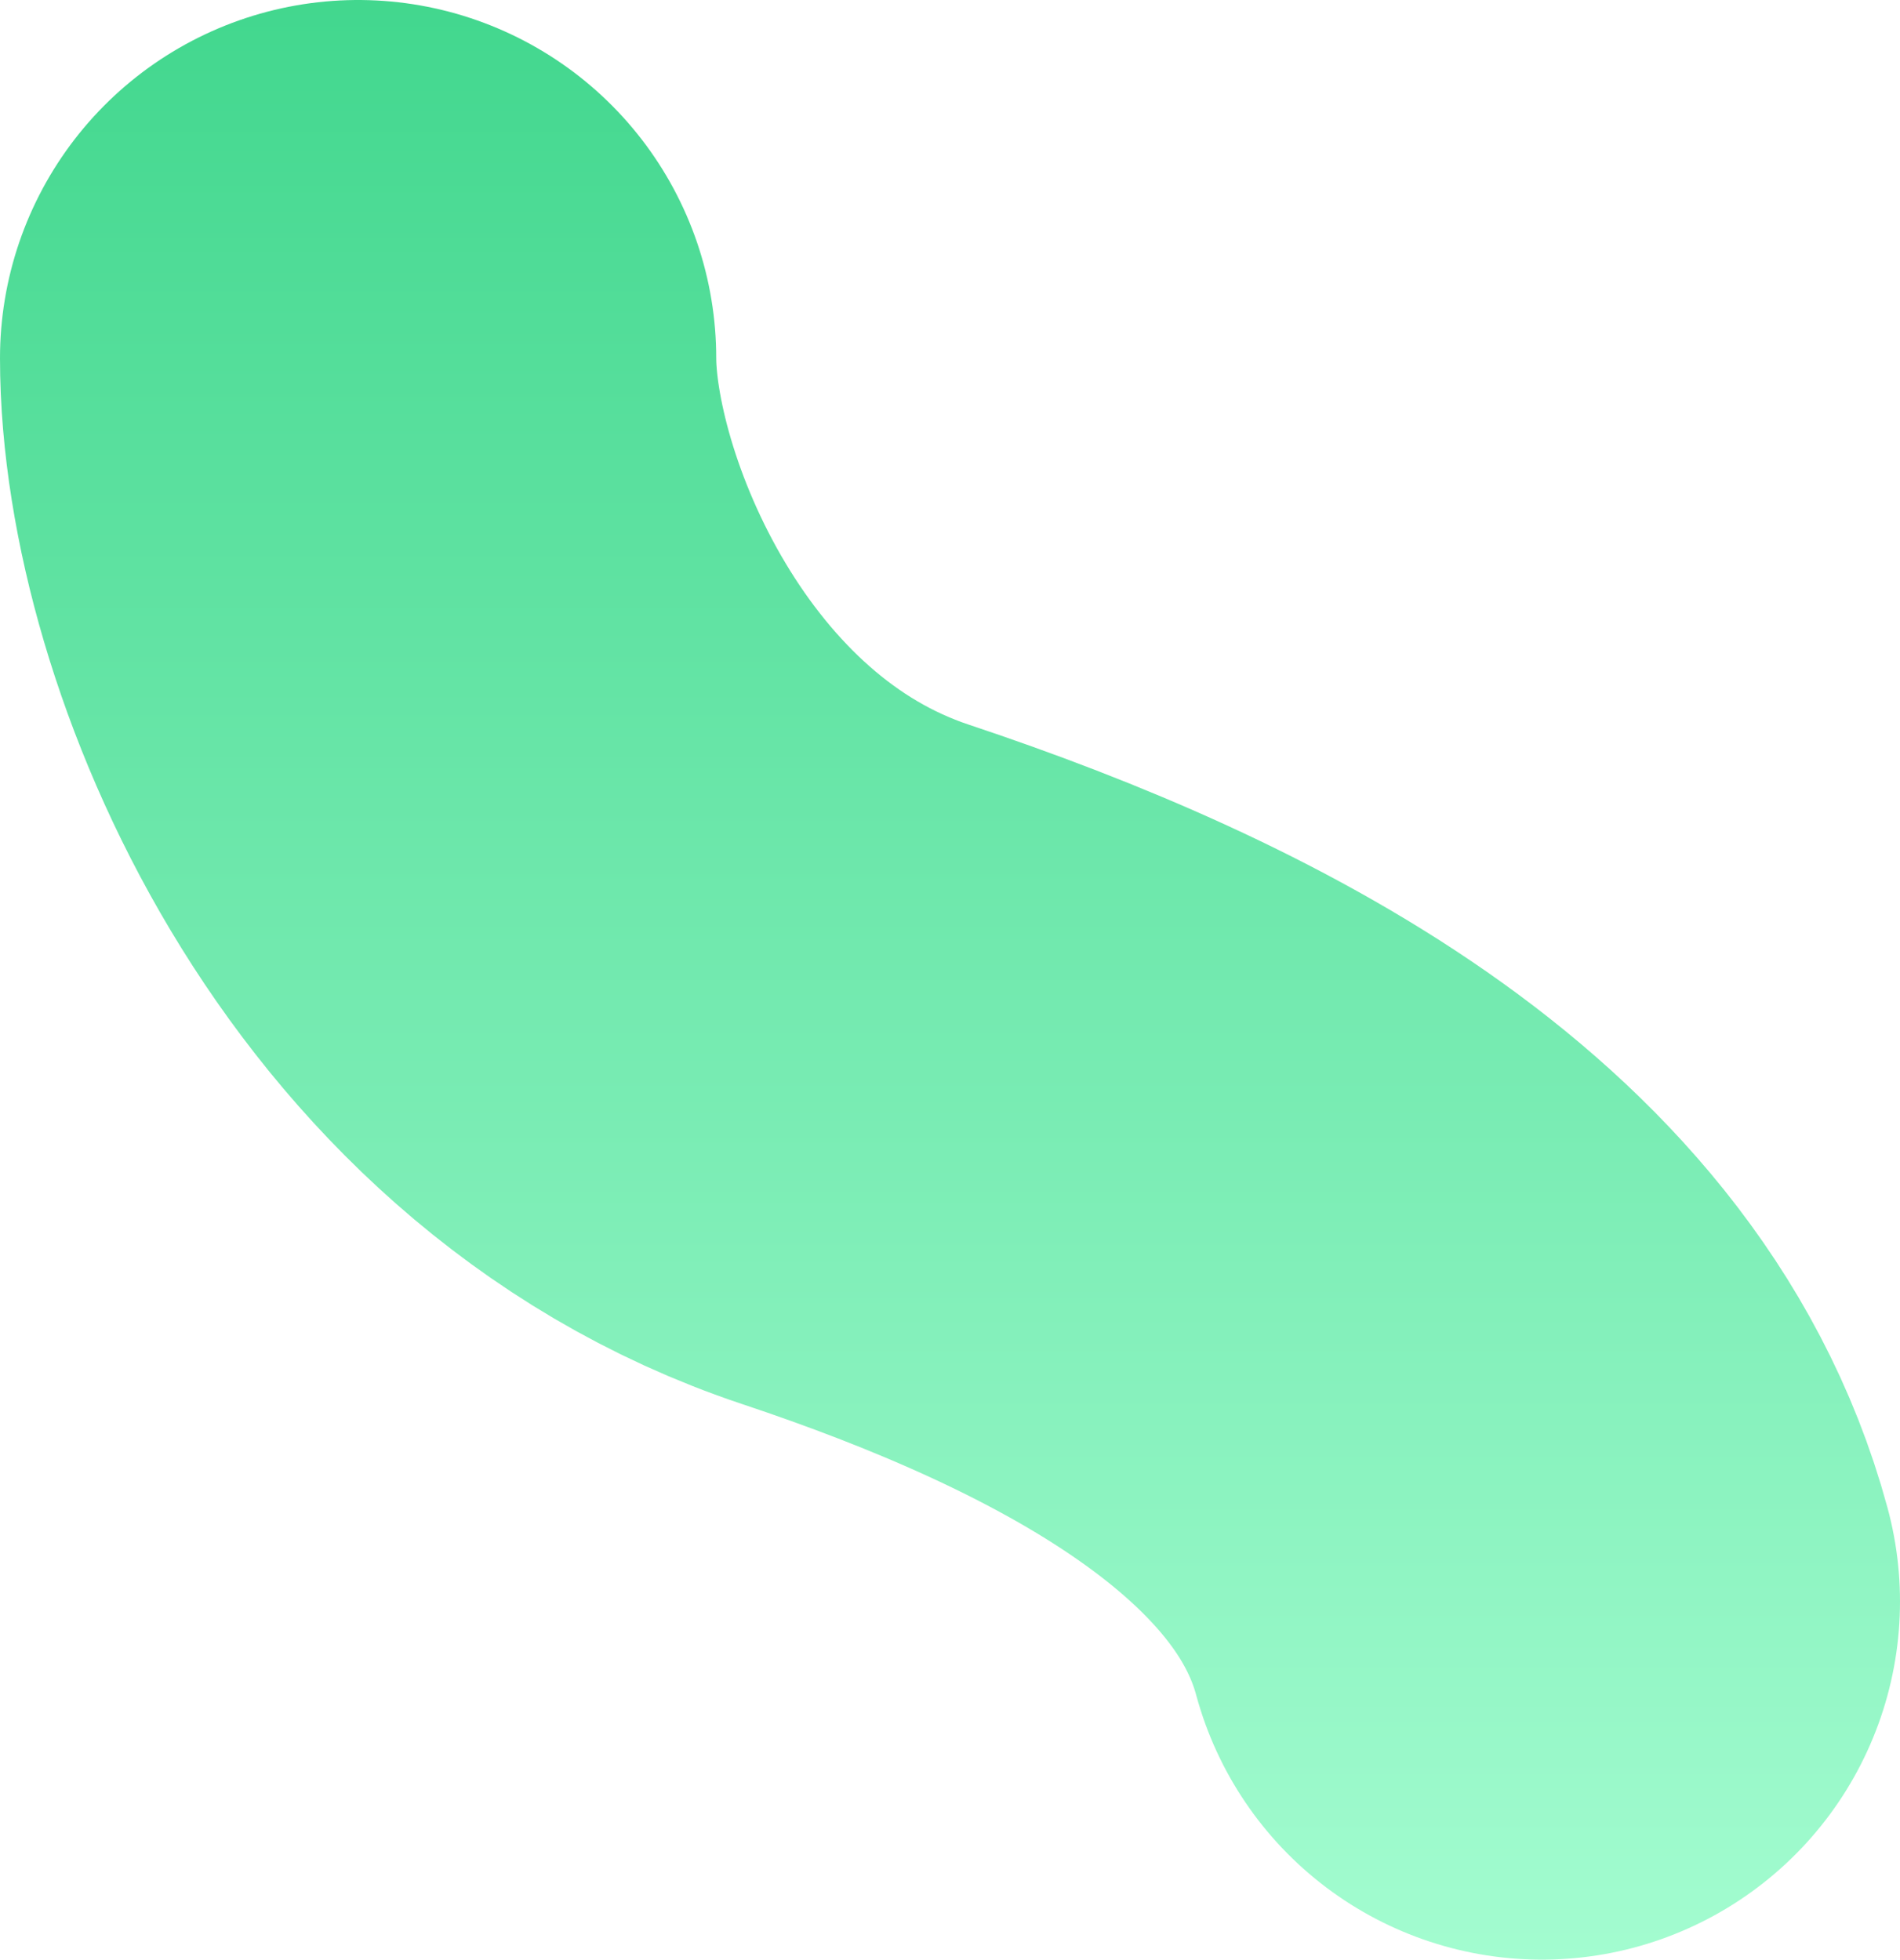 <?xml version="1.0" encoding="UTF-8"?>
<svg id="Capa_2" data-name="Capa 2" xmlns="http://www.w3.org/2000/svg" xmlns:xlink="http://www.w3.org/1999/xlink" viewBox="0 0 191 197">
  <defs>
    <style>
      .cls-1 {
        fill: none;
        stroke: url(#Degradado_sin_nombre_47);
        stroke-linecap: round;
        stroke-linejoin: round;
        stroke-width: 72px;
      }
    </style>
    <linearGradient id="Degradado_sin_nombre_47" data-name="Degradado sin nombre 47" x1="95.5" y1="0" x2="95.5" y2="197" gradientUnits="userSpaceOnUse">
      <stop offset="0" stop-color="#42d78e"/>
      <stop offset="1" stop-color="#a3fcd0"/>
    </linearGradient>
  </defs>
  <g id="Capa_1-2" data-name="Capa 1">
    <path class="cls-1" d="M36,36c0,21,15.47,59.49,50,71,30,10,61.43,26,69,54"/>
  </g>
</svg>